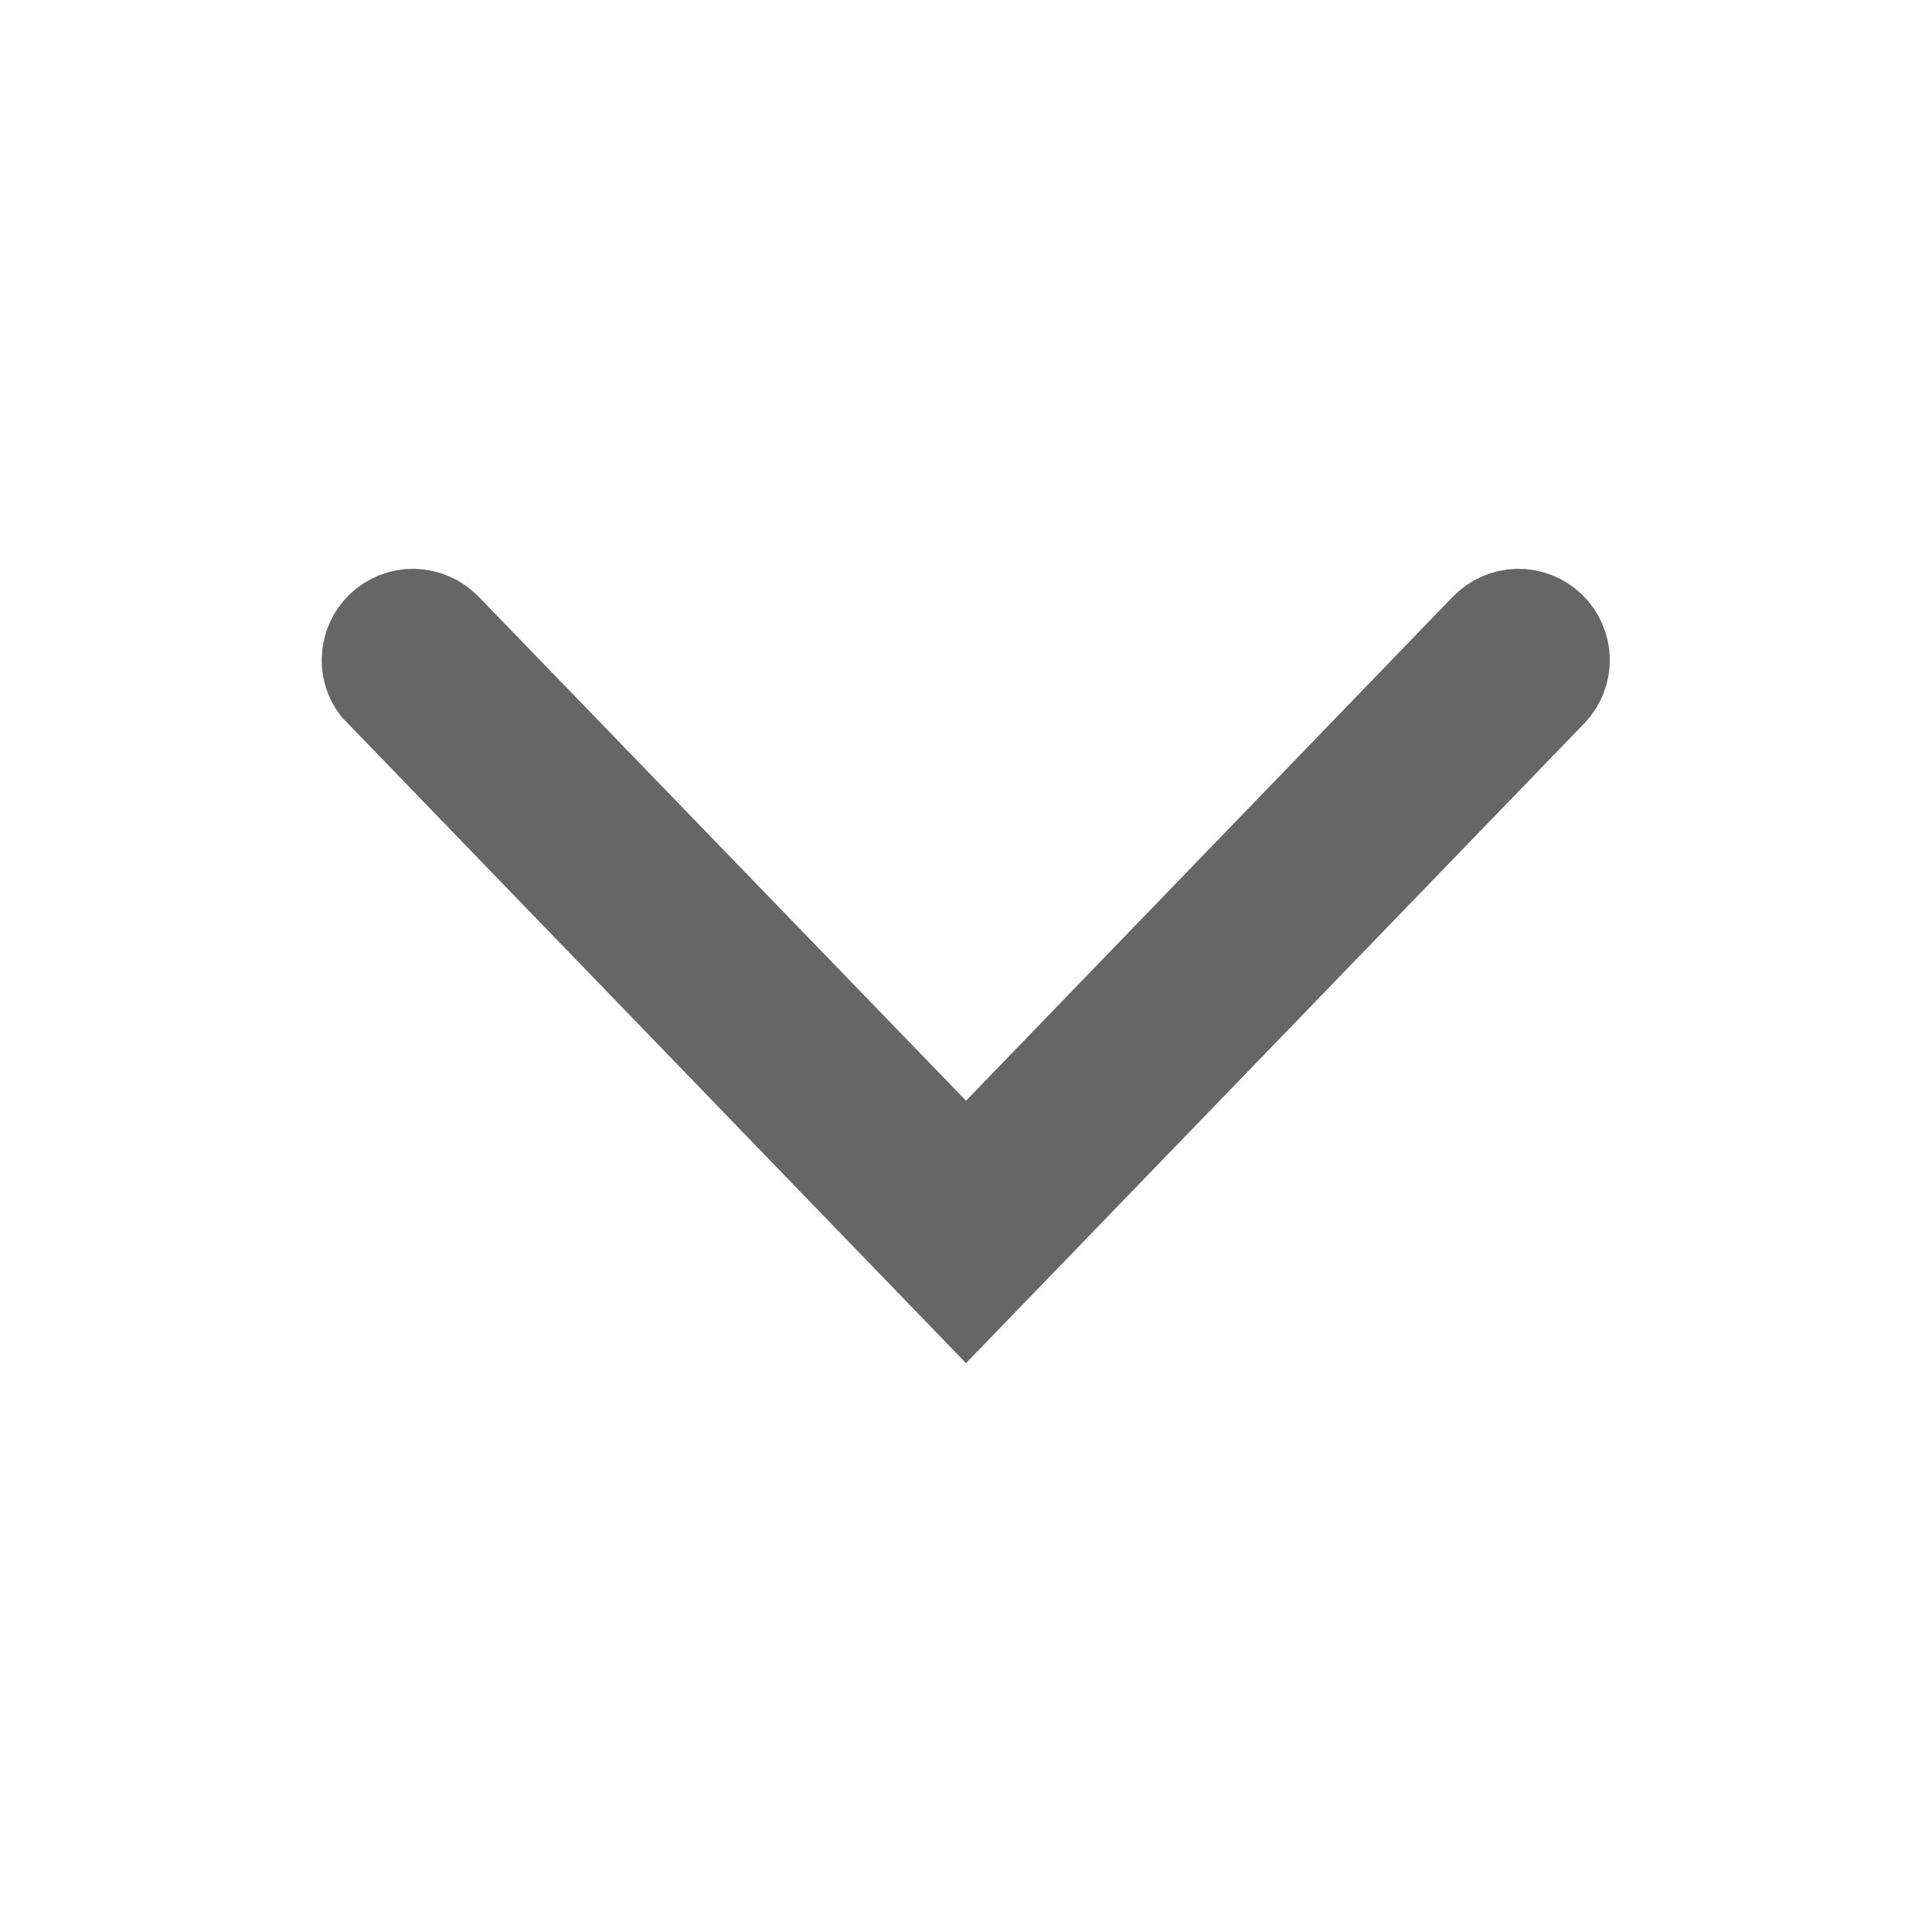 <svg width="20" height="20" viewBox="0 0 20 20" fill="none" xmlns="http://www.w3.org/2000/svg">
<g clip-path="url(#clip0_602_22838)">
<path d="M3.96 7.141L3.917 7.097C3.859 7.019 3.828 6.923 3.83 6.825C3.833 6.707 3.881 6.595 3.966 6.513C4.051 6.431 4.166 6.386 4.283 6.388C4.401 6.391 4.514 6.44 4.596 6.525L4.596 6.525L9.641 11.742L10 12.114L10.36 11.742L15.399 6.525L15.399 6.525C15.481 6.44 15.593 6.391 15.711 6.388C15.829 6.386 15.943 6.431 16.028 6.513C16.113 6.595 16.162 6.707 16.165 6.825C16.167 6.943 16.122 7.057 16.04 7.142C16.04 7.142 16.04 7.142 16.04 7.142L10 13.392L3.96 7.141Z" fill="#666666" stroke="#666666"/>
</g>
<defs>
<clipPath id="clip0_602_22838">
<rect width="20" height="20" fill="white" transform="translate(20 20) rotate(-180)"/>
</clipPath>
</defs>
</svg>
